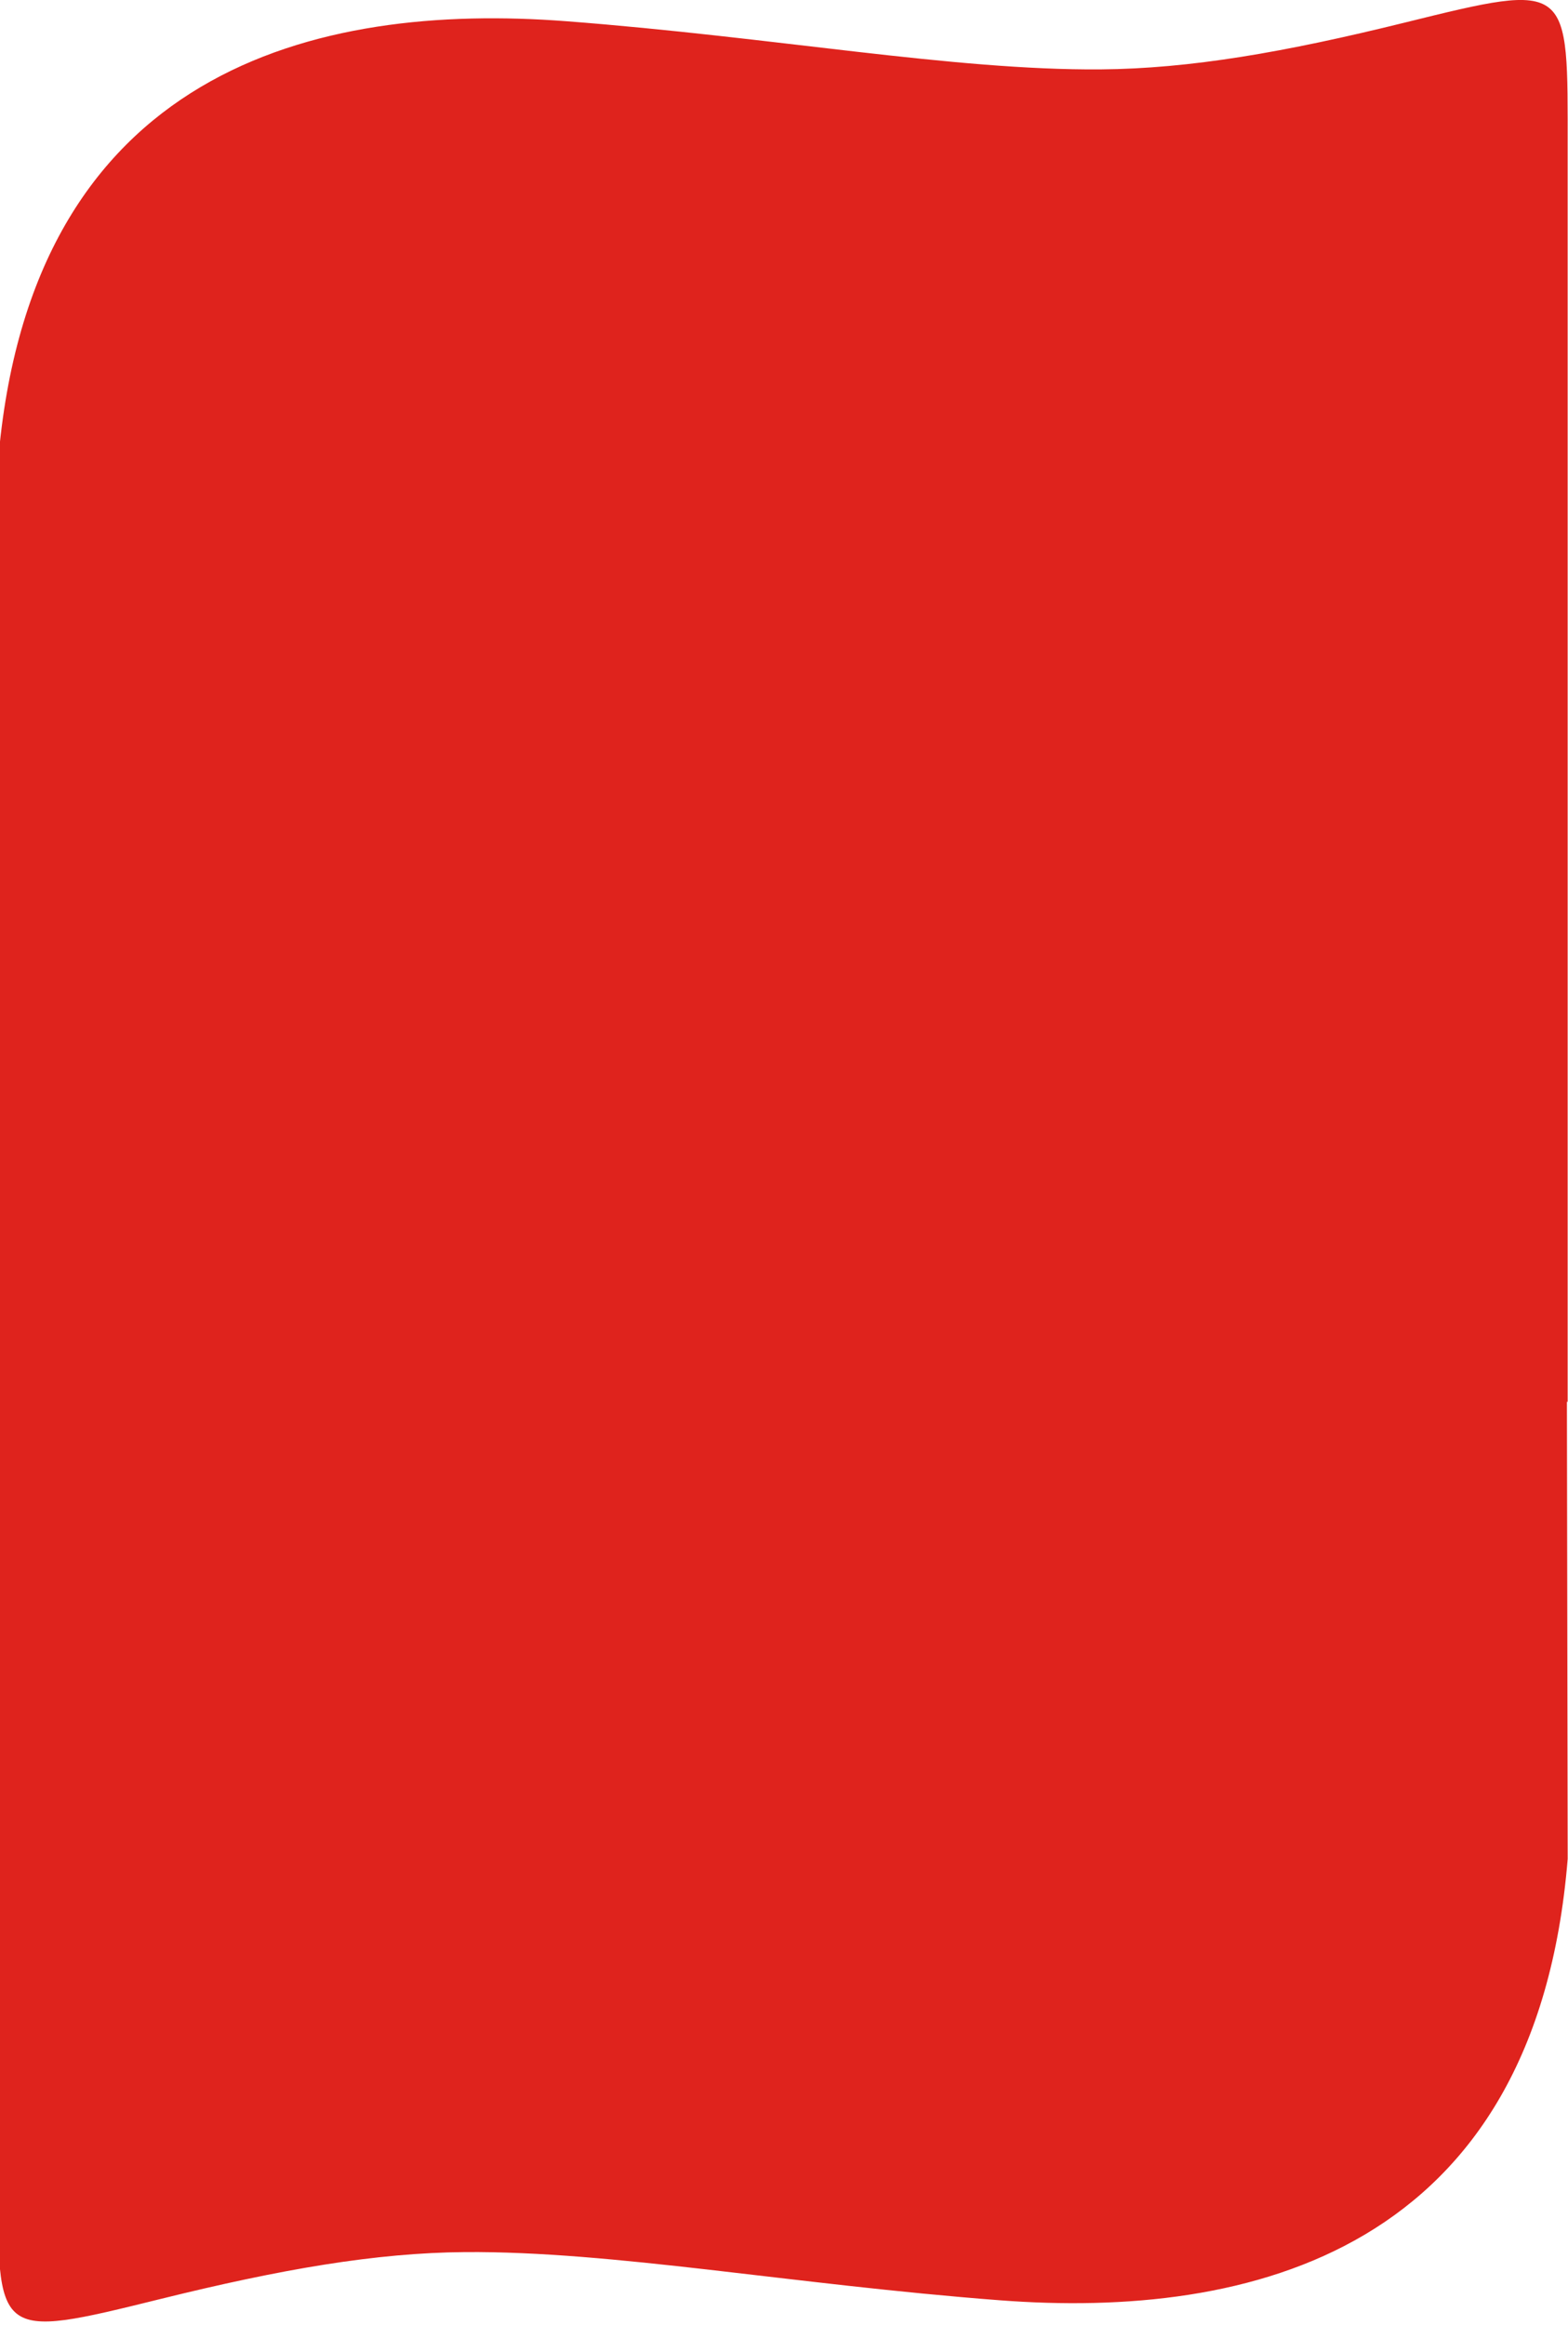 <svg width="450" height="667" viewBox="0 0 450 667" fill="none" xmlns="http://www.w3.org/2000/svg" xmlns:xlink="http://www.w3.org/1999/xlink">
	<desc>
			Created with Pixso.
	</desc>
	<defs/>
	<path id="Vector" d="M449.9 42.59L449.9 402.2L449.69 402.2L449.91 533.35C440.73 646.33 358.42 665.47 286.83 659.98C226.88 655.39 175.82 645.84 133.48 646.16C107.76 646.36 80.58 651.09 46.21 659.58C-1.89 671.48 -0.57 671.02 -0.57 623.48L-0.57 263.87L-0.35 263.87L-0.57 132.72C8.6 19.74 90.91 0.6 162.5 6.09C222.46 10.68 273.52 20.23 315.85 19.91C341.58 19.71 368.76 14.98 403.12 6.49C451.23 -5.41 449.9 -4.95 449.9 42.59Z" fill="#DF231D" fill-opacity="1" fill-rule="evenodd"/>
</svg>
